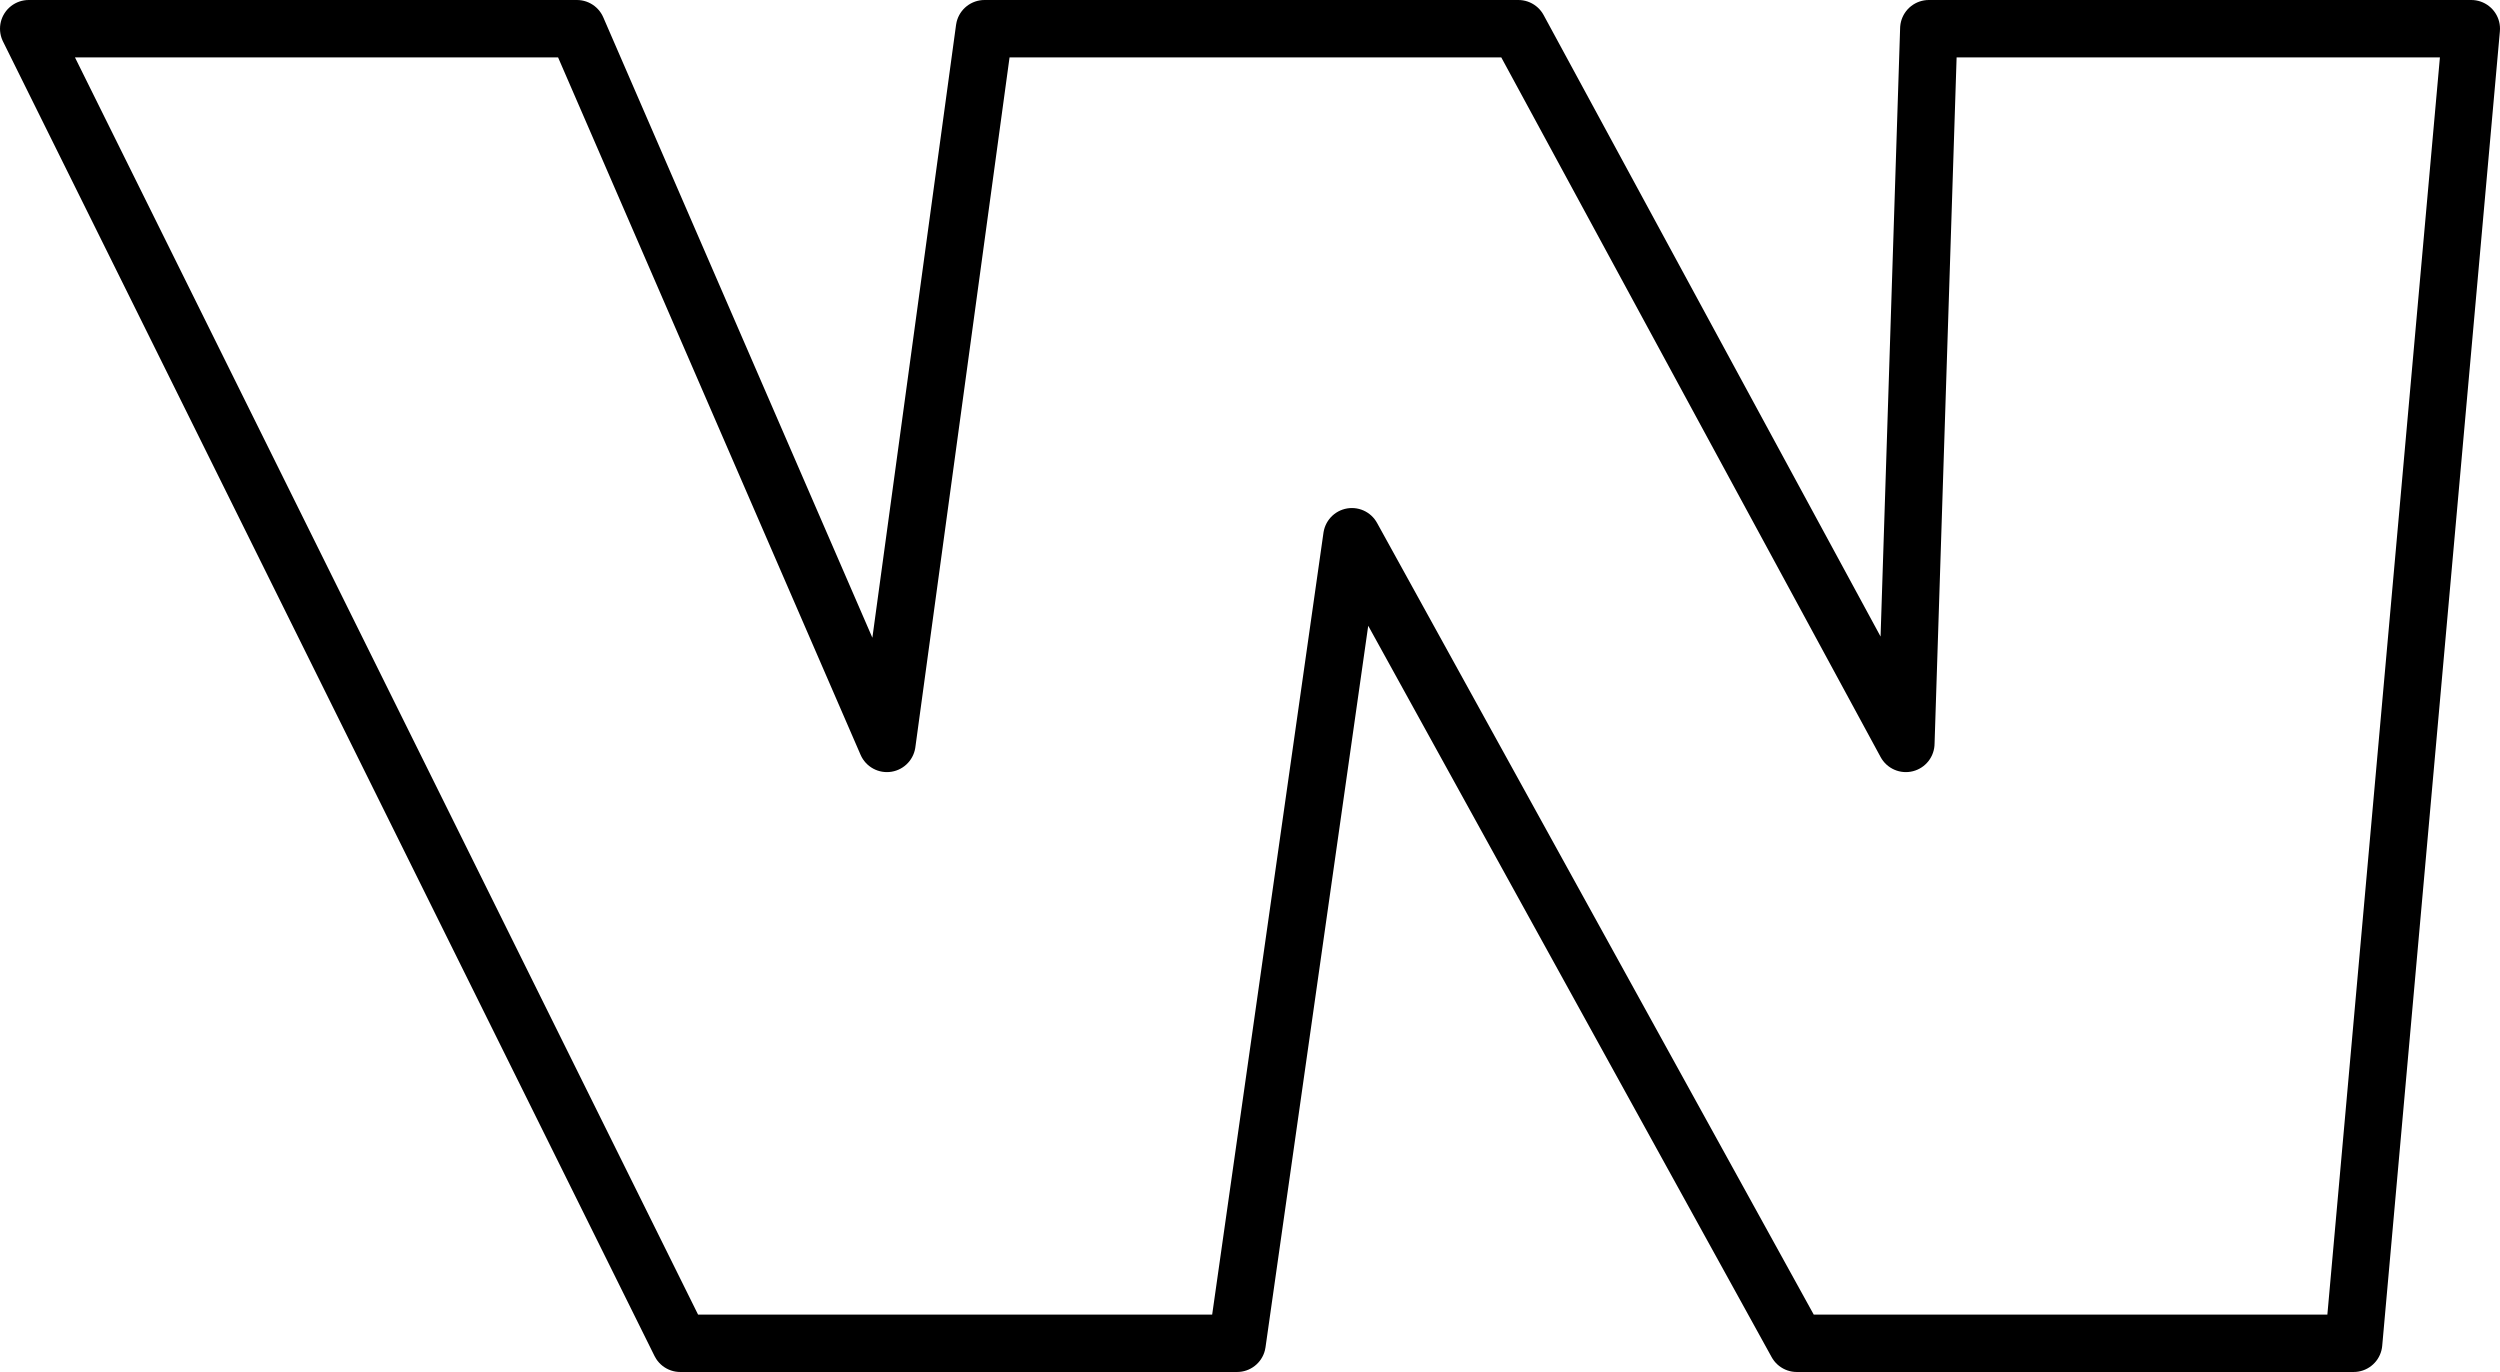 <?xml version="1.0" encoding="UTF-8" standalone="no"?>
<svg xmlns:xlink="http://www.w3.org/1999/xlink" height="23.9px" width="43.55px" xmlns="http://www.w3.org/2000/svg">
  <g transform="matrix(1.0, 0.0, 0.0, 1.0, -201.25, -154.55)">
    <path d="M211.3 155.05 L216.7 167.5 218.4 155.05 227.7 155.05 234.45 167.5 234.85 155.05 244.3 155.05 242.25 177.95 232.55 177.95 224.8 163.9 222.8 177.95 213.1 177.95 201.75 155.05 211.3 155.05 Z" fill="none" stroke="#000000" stroke-linecap="round" stroke-linejoin="round" stroke-width="1.0"/>
  </g>
</svg>
